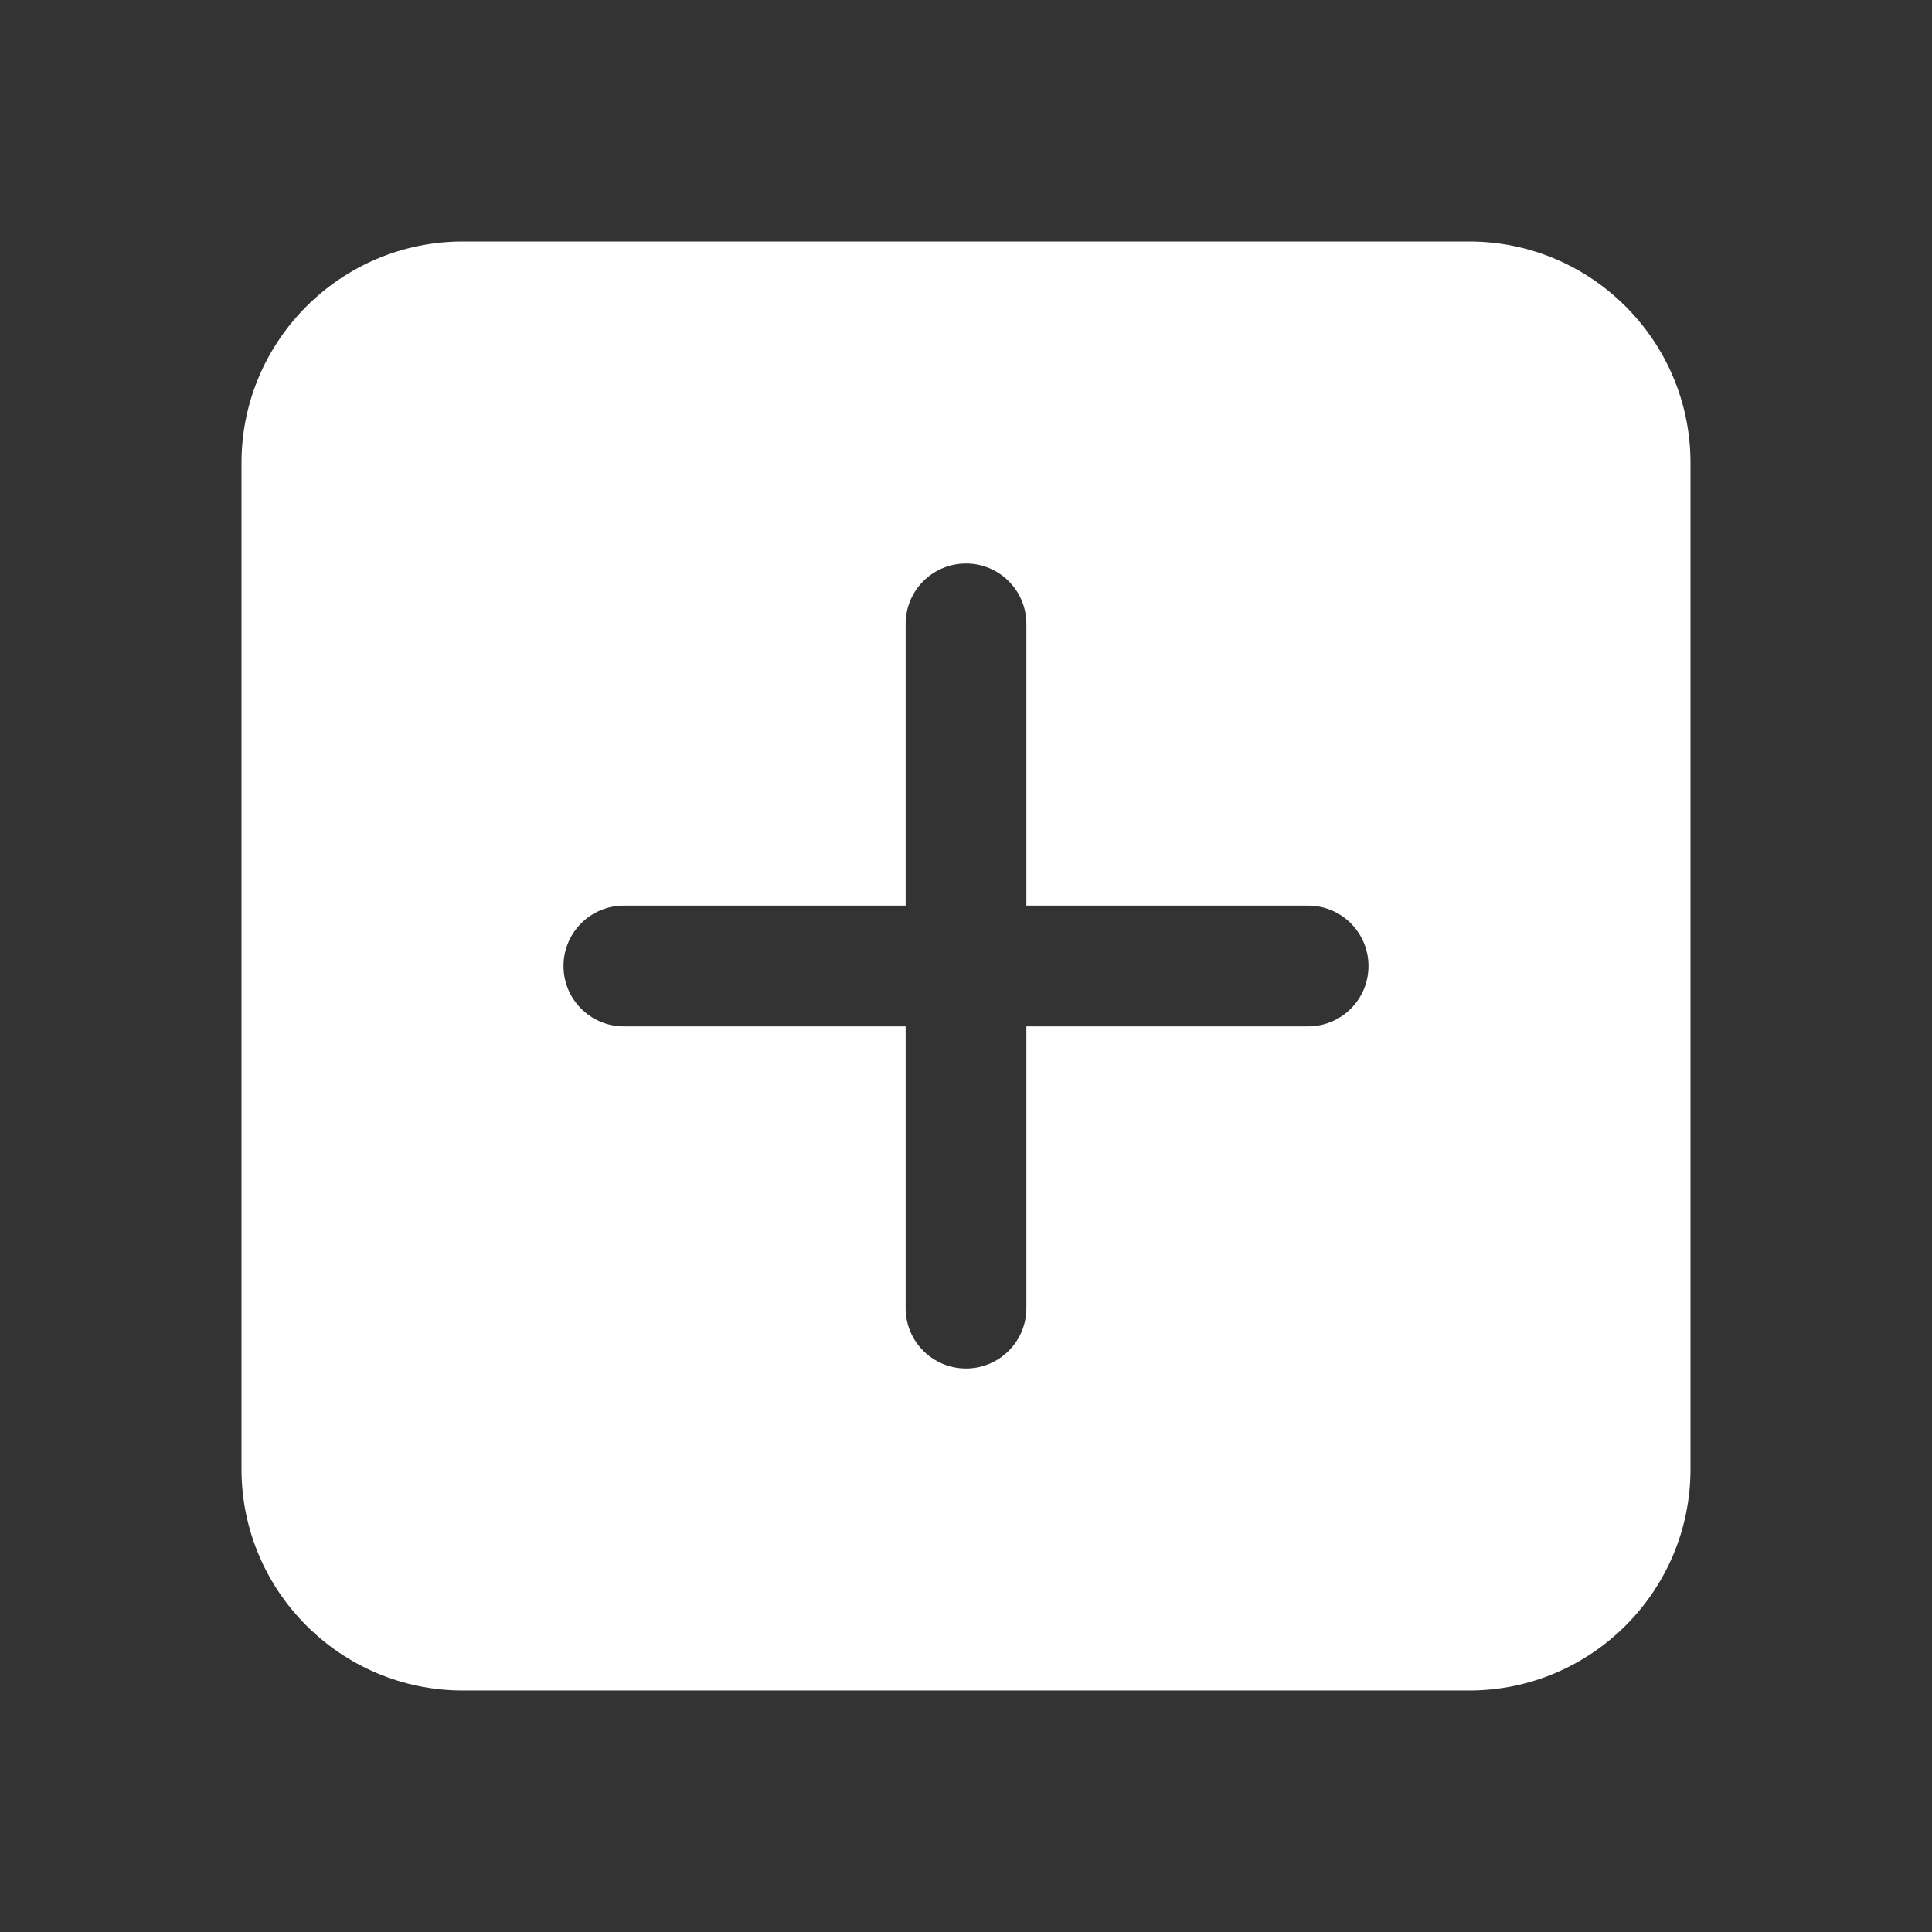 <svg fill="#ffffff" xmlns="http://www.w3.org/2000/svg"  viewBox="0 0 48 48" width="96px" height="96px"><rect x="0" y="0" width="48" height="48" fill="#333333" stroke="none"/><path d="M36.5,6h-25C8.467,6,6,8.467,6,11.5v25c0,3.033,2.467,5.5,5.5,5.5h25c3.033,0,5.5-2.467,5.5-5.5v-25	C42,8.467,39.533,6,36.5,6z M32.5,25.5h-7v7c0,0.829-0.671,1.5-1.5,1.5s-1.5-0.671-1.5-1.5v-7h-7c-0.829,0-1.5-0.671-1.5-1.5	s0.671-1.5,1.5-1.5h7v-7c0-0.829,0.671-1.5,1.5-1.5s1.5,0.671,1.5,1.5v7h7c0.829,0,1.5,0.671,1.5,1.5S33.329,25.5,32.5,25.5z"/></svg>